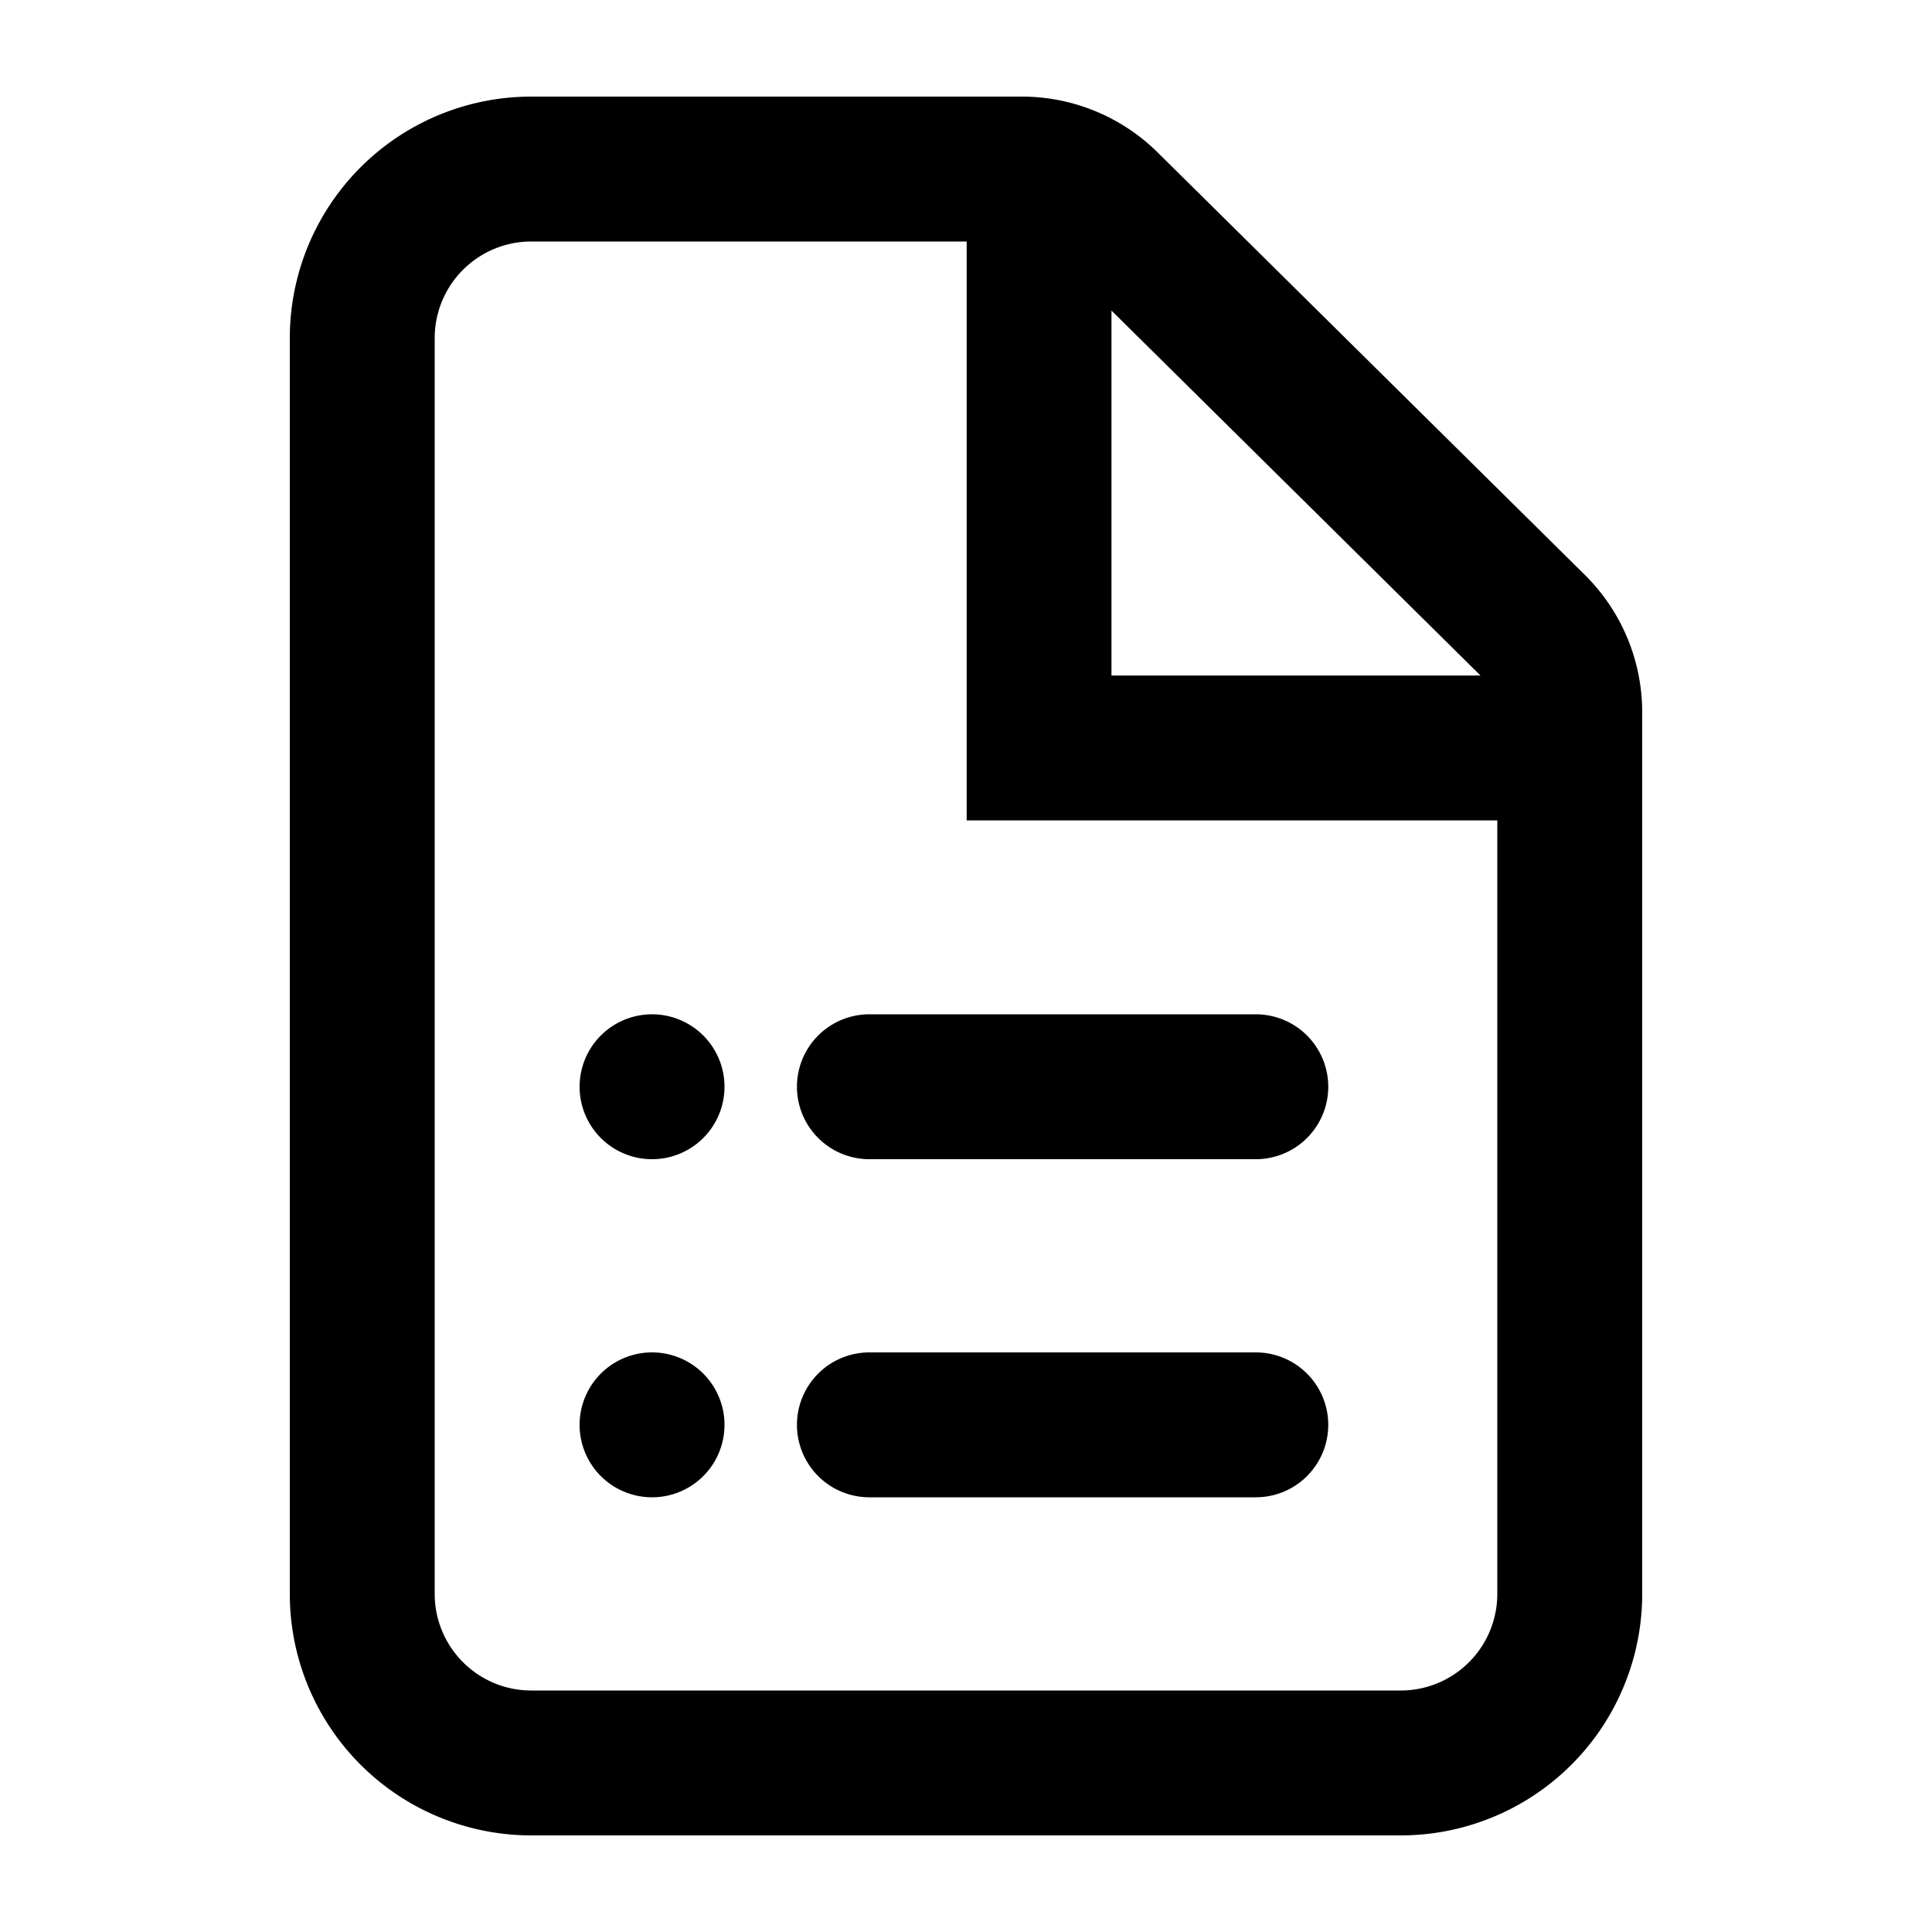 <svg xmlns="http://www.w3.org/2000/svg" width="20" height="20" viewBox="0 0 20 20"><path fill="currentColor" fill-rule="evenodd" d="M14.5 17.5h-9a1 1 0 01-1-1v-13a1 1 0 011-1h4.507v5.993H15.5V16.5a1 1 0 01-1 1m.826-10.507-3.82-3.778v3.778zM5.5 19h9a2.5 2.5 0 002.5-2.5V7.373a2 2 0 00-.594-1.422l-4.422-4.373A2 2 0 0010.578 1H5.5A2.5 2.5 0 003 3.5v13A2.5 2.5 0 005.5 19m2.75-4.25A.75.75 0 019 14h4a.75.75 0 010 1.5H9a.75.75 0 01-.75-.75M9 10.5A.75.75 0 009 12h4a.75.75 0 000-1.5zm-1.5.75a.75.75 0 11-1.5 0 .75.75 0 011.5 0m-.75 4.25a.75.75 0 100-1.5.75.75 0 000 1.5" clip-rule="evenodd"/></svg>